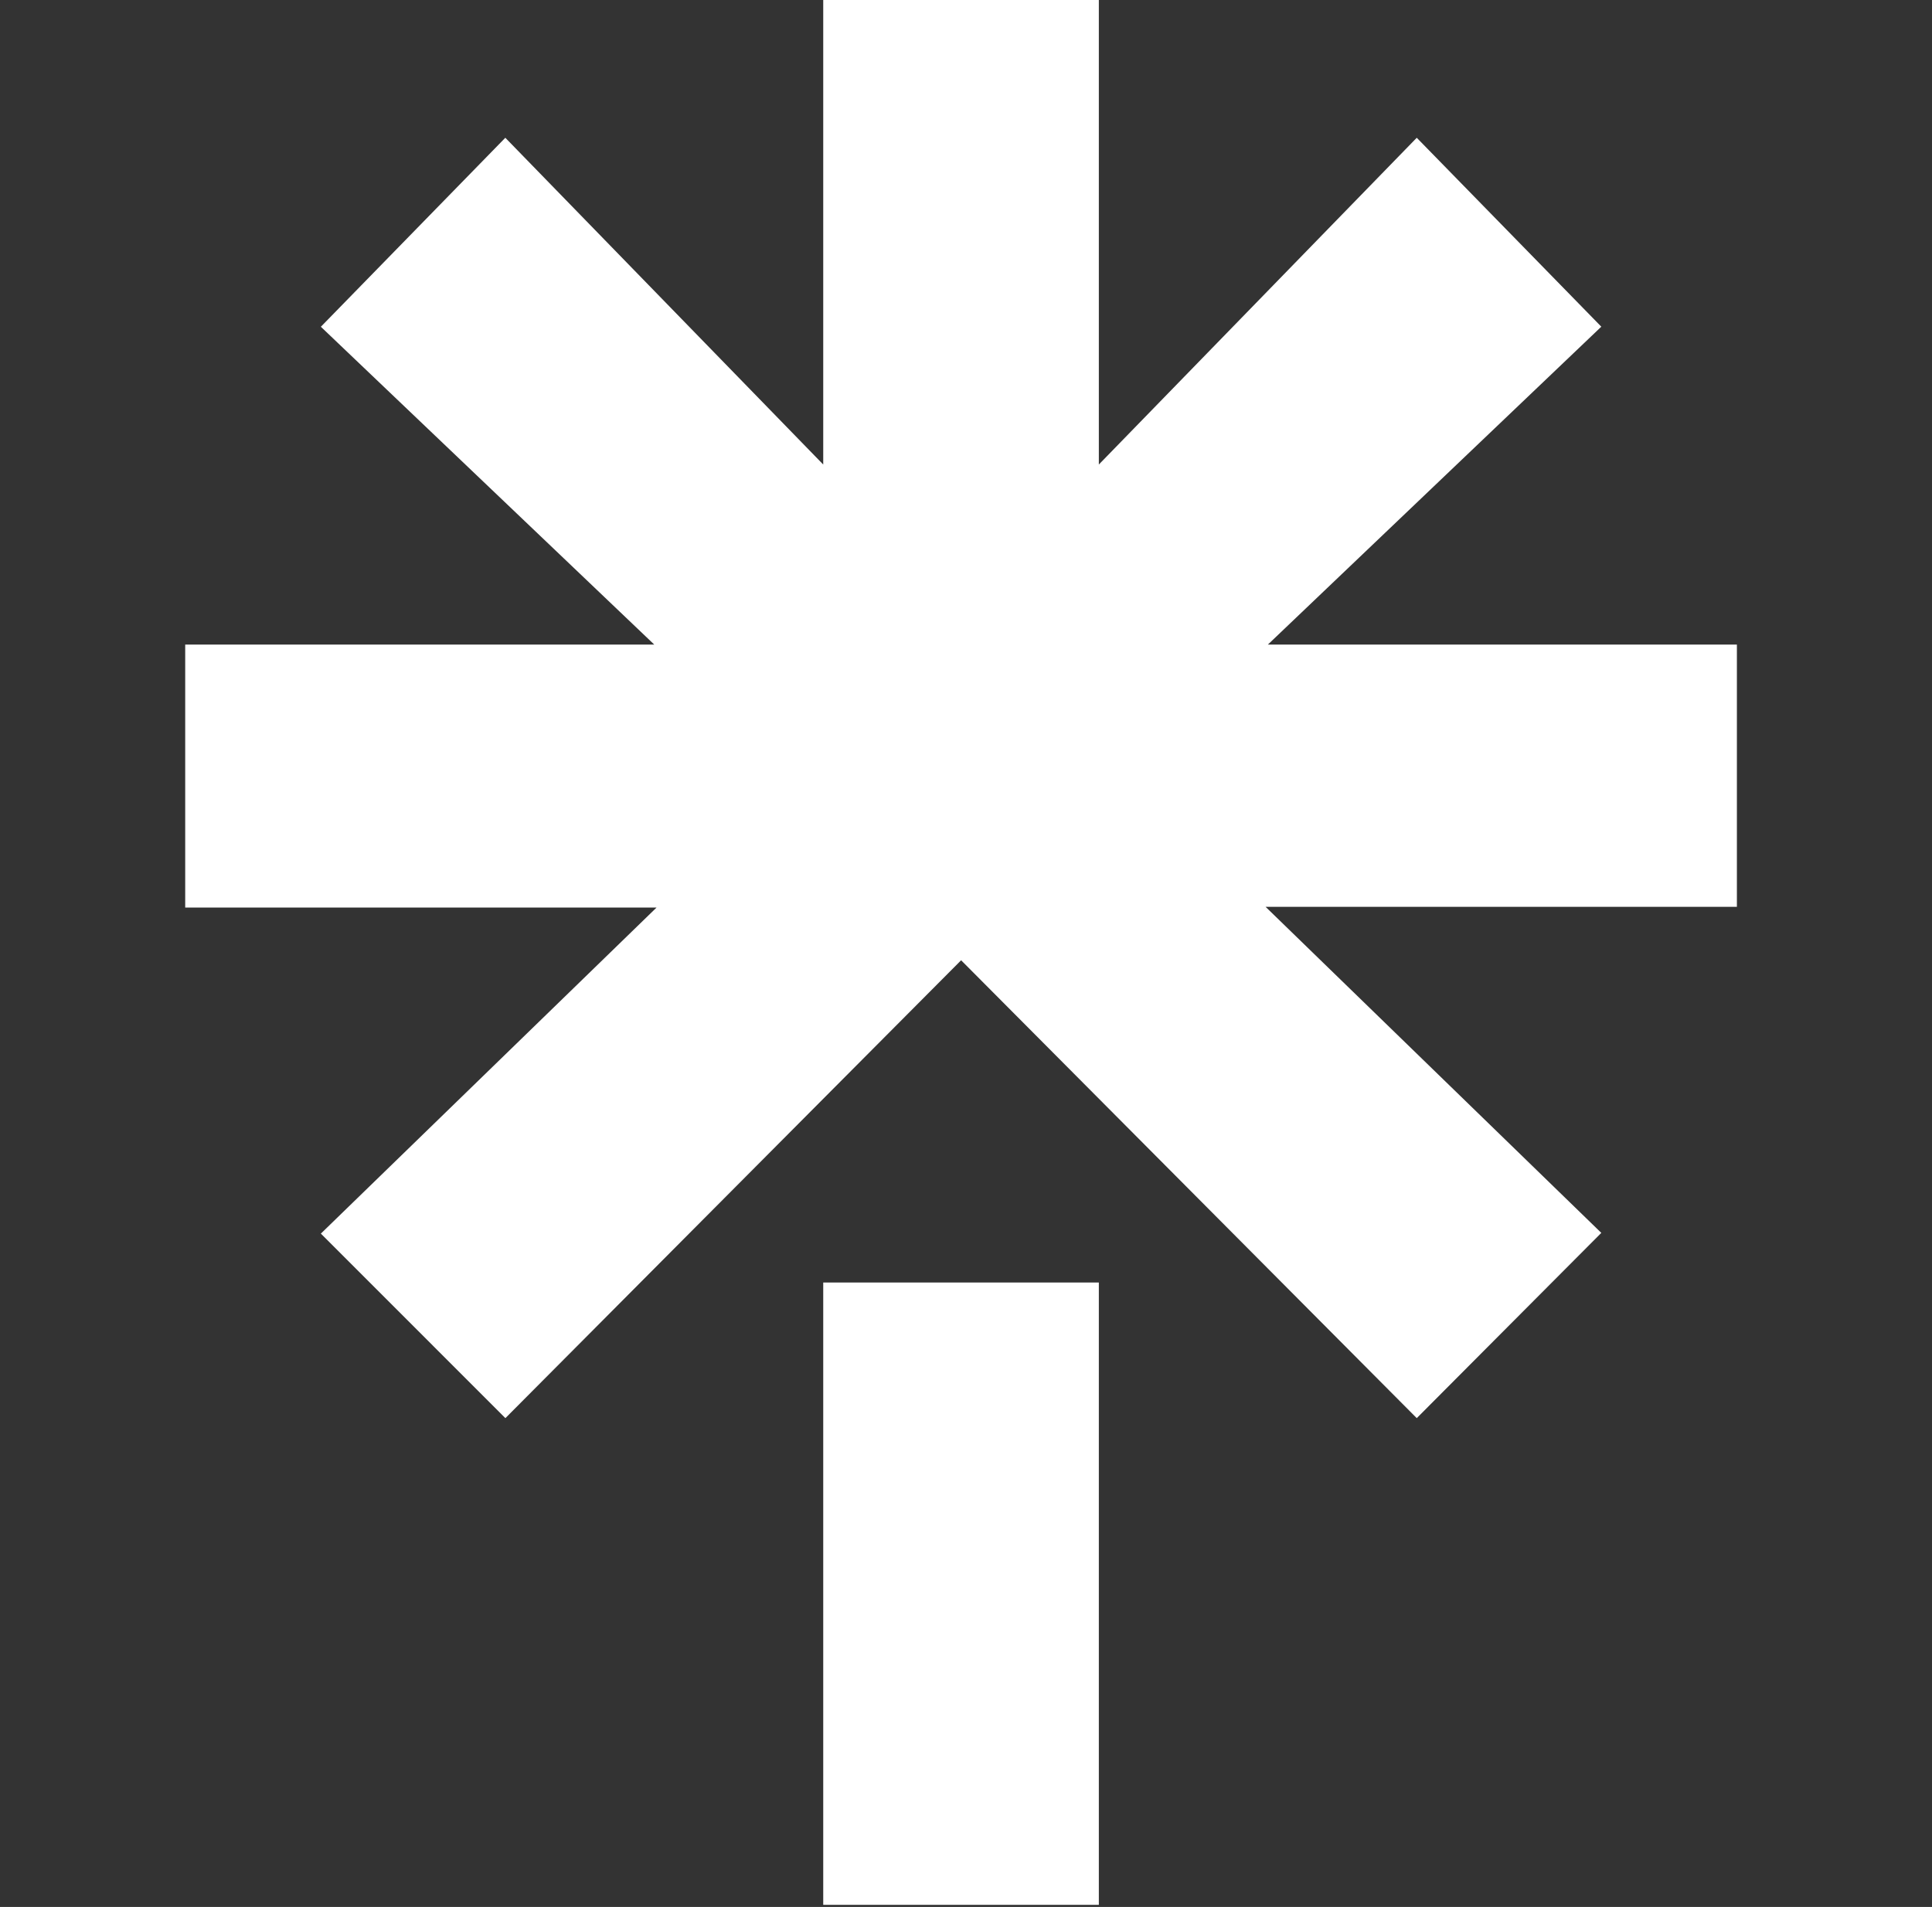 <svg width="78" height="77" viewBox="0 0 78 77" fill="none" xmlns="http://www.w3.org/2000/svg">
<rect x="0" y="0" width="78" height="77" fill="#333333" stroke="none"/>
<g clip-path="url(#clip0_185_479)">
<path d="M44.363 18.757L57.198 5.563L64.649 13.191L51.189 26.026H70.123V36.617H51.096L64.649 49.782L57.198 57.262L38.803 38.774L20.404 57.262L12.954 49.811L26.506 36.646H7.477V26.026H26.413L12.954 13.194L20.401 5.563L33.236 18.757V0H44.363V18.757ZM33.236 51.785H44.363V76.914H33.236V51.785Z" fill="white"/>
</g>
<defs>
<clipPath id="clip0_185_479">
<rect width="76.914" height="76.914" fill="white" transform="translate(0.345)"/>
</clipPath>
</defs>
</svg>
